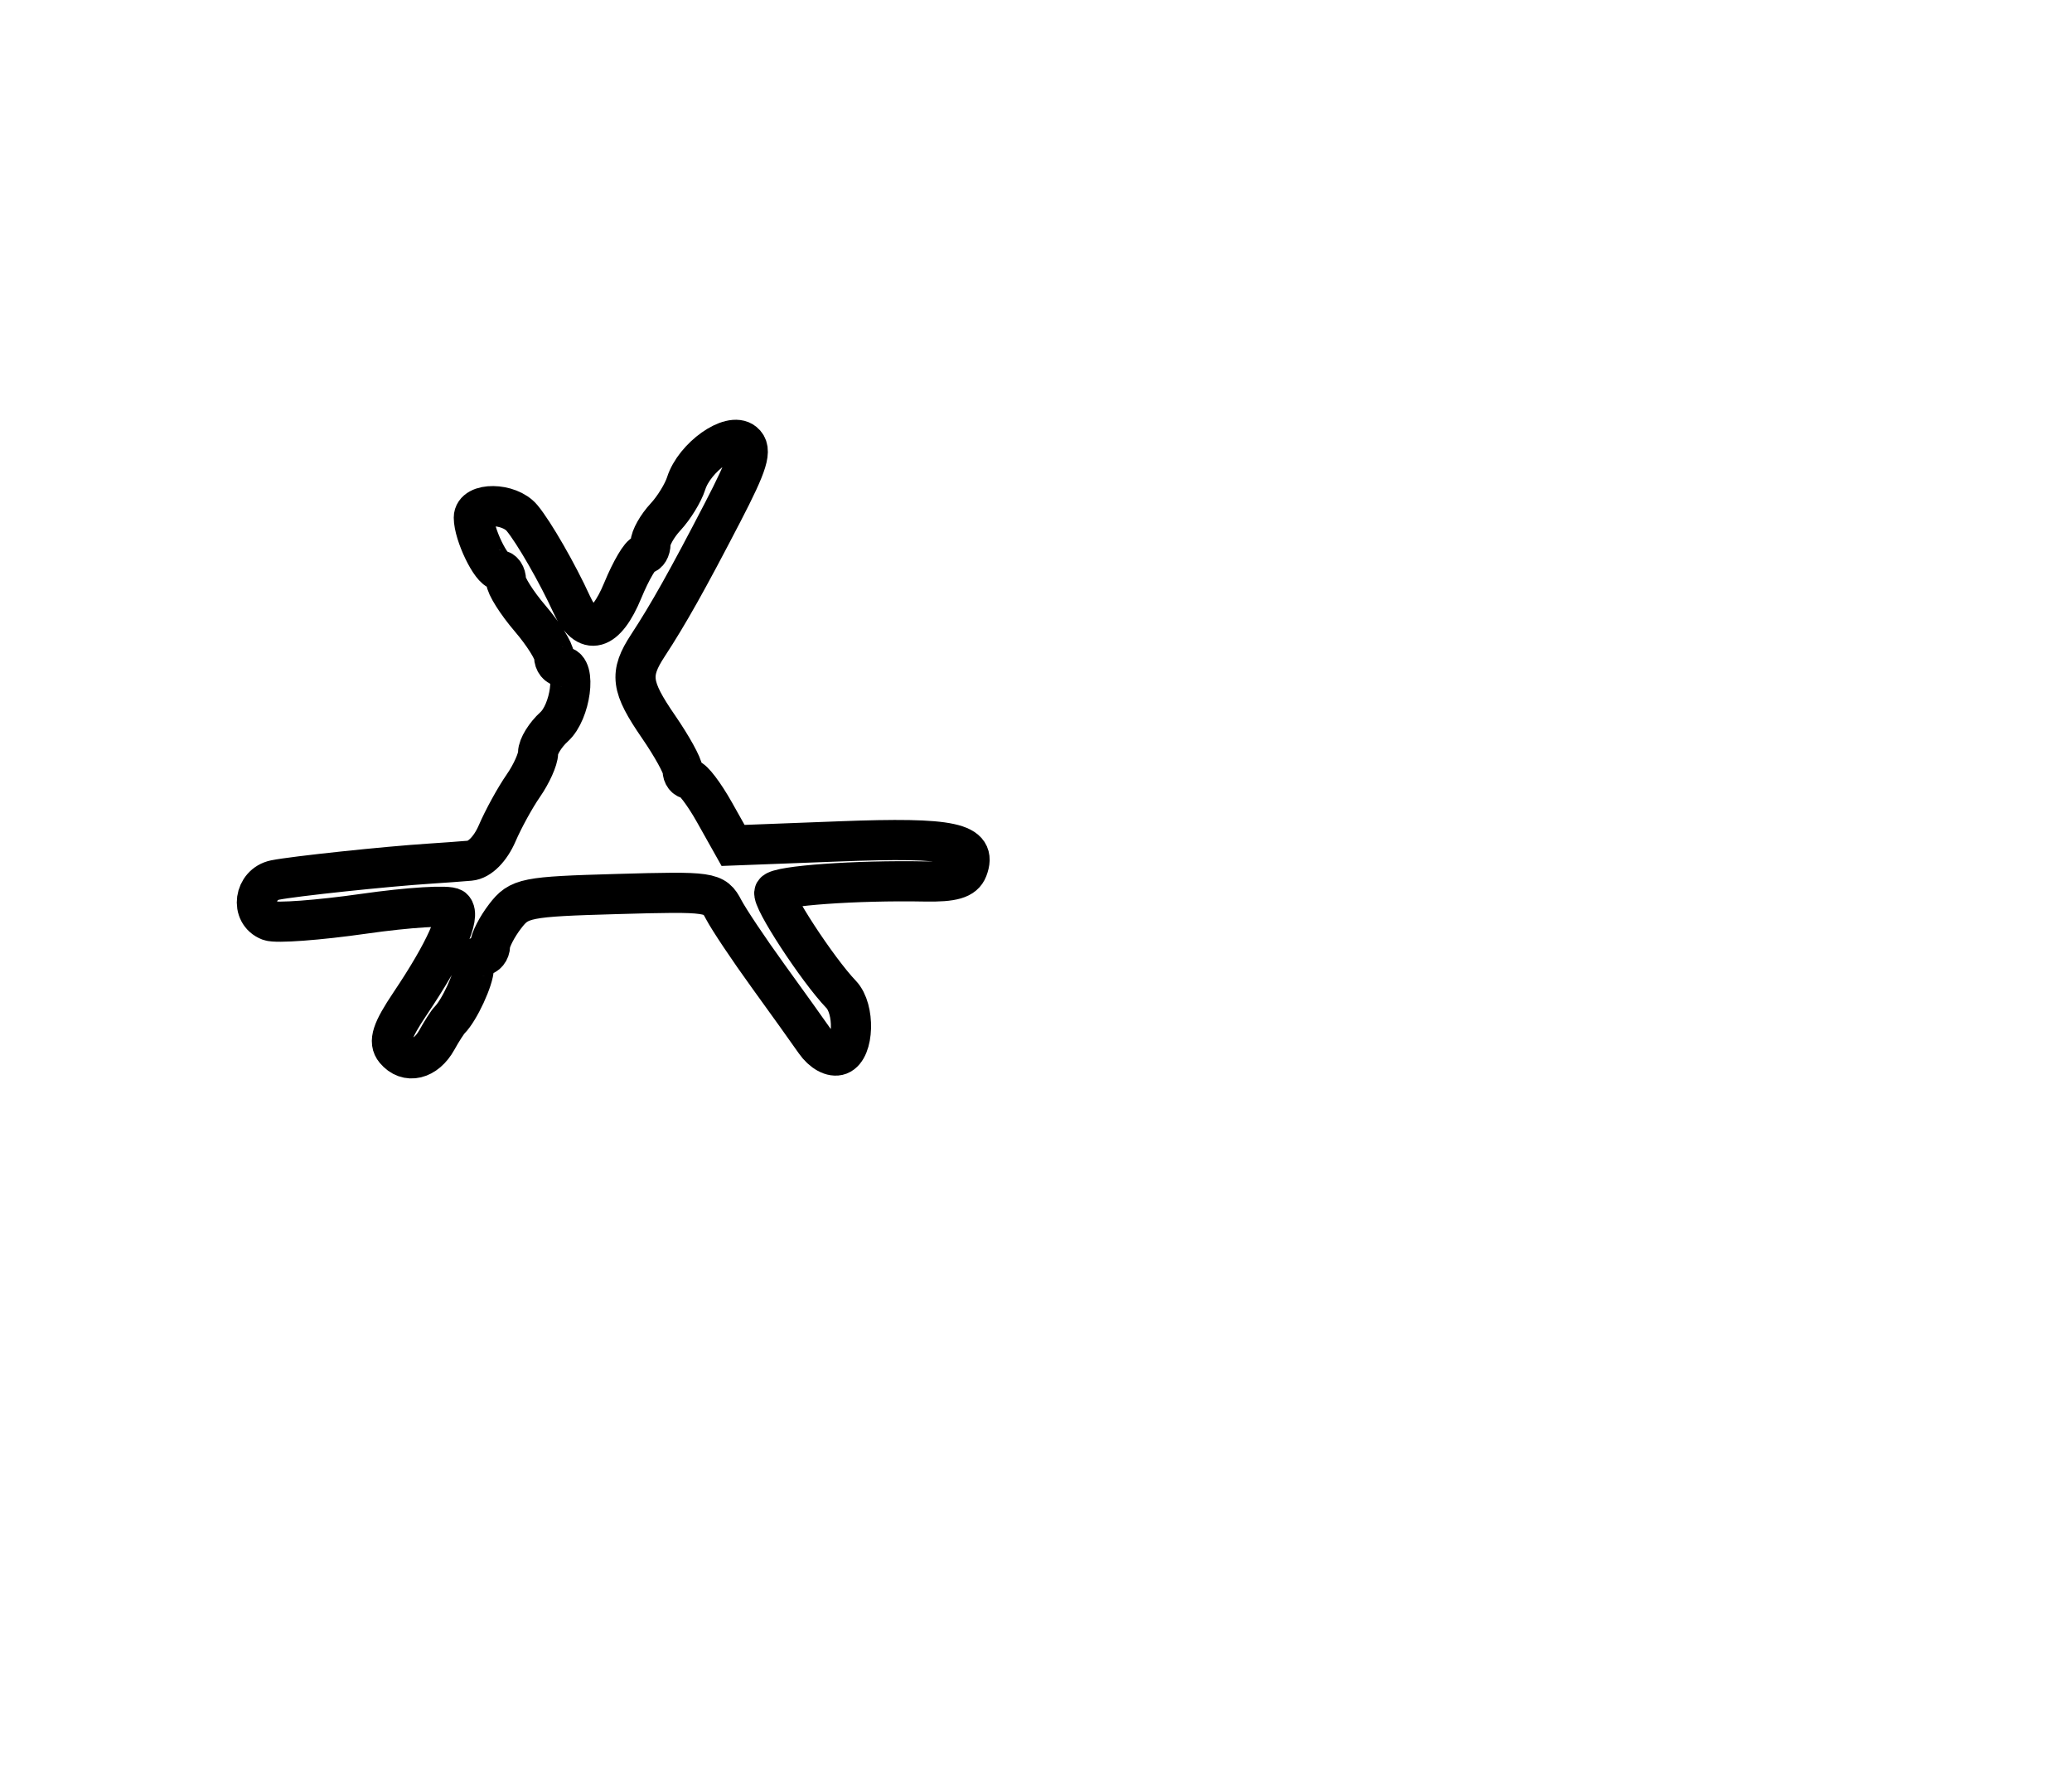 <?xml version="1.0" encoding="utf-8" ?>
<svg xmlns="http://www.w3.org/2000/svg" xmlns:ev="http://www.w3.org/2001/xml-events" xmlns:xlink="http://www.w3.org/1999/xlink" baseProfile="full" height="223" version="1.1" width="258">
  <defs/>
  <path d="M 49.202,130.743 C 48.35,129.717 48.794,128.349 51.077,124.95 C 55.402,118.515 57.424,114.007 56.392,113.103 C 55.901,112.673 50.905,112.979 45.289,113.783 C 39.673,114.586 34.385,114.978 33.539,114.653 C 31.132,113.73 31.639,110.112 34.25,109.581 C 36.556,109.112 48.136,107.885 53.5,107.541 C 55.15,107.435 57.403,107.27 58.506,107.174 C 59.725,107.068 61.062,105.725 61.913,103.75 C 62.684,101.963 64.143,99.306 65.157,97.846 C 66.171,96.386 67,94.543 67,93.751 C 67,92.958 67.9,91.495 69,90.5 C 71.05,88.645 71.803,83 70,83 C 69.45,83 68.999,82.438 68.998,81.75 C 68.996,81.062 67.647,78.925 66,77 C 64.353,75.075 63.004,72.938 63.002,72.25 C 63.001,71.562 62.622,71 62.161,71 C 61.163,71 59,66.52 59,64.453 C 59,62.518 63.391,62.561 65.01,64.512 C 66.492,66.298 69.416,71.385 71.182,75.25 C 73.051,79.34 75.414,78.691 77.554,73.5 C 78.575,71.025 79.768,69 80.205,69 C 80.642,69 81,68.41 81,67.689 C 81,66.967 81.845,65.47 82.878,64.362 C 83.91,63.253 85.062,61.38 85.437,60.199 C 86.471,56.94 90.971,53.731 92.606,55.088 C 93.676,55.976 93.169,57.65 89.958,63.843 C 85.584,72.276 83.207,76.508 80.674,80.375 C 78.349,83.923 78.554,85.492 82,90.5 C 83.65,92.898 85,95.342 85,95.93 C 85,96.519 85.367,97 85.816,97 C 86.265,97 87.678,98.861 88.957,101.136 L 91.281,105.273 L 104.624,104.764 C 118.586,104.231 121.738,104.914 120.476,108.202 C 120.005,109.429 118.646,109.828 115.172,109.761 C 106.596,109.595 96.941,110.287 96.437,111.103 C 95.978,111.845 101.785,120.749 104.733,123.821 C 106.476,125.64 106.333,130.658 104.518,131.355 C 103.651,131.687 102.398,131.005 101.499,129.712 C 100.655,128.495 98.009,124.8 95.621,121.5 C 93.233,118.2 90.748,114.483 90.099,113.24 C 88.957,111.052 88.534,110.991 76.84,111.323 C 65.442,111.646 64.656,111.802 62.903,114.083 C 61.881,115.412 61.034,117.062 61.022,117.75 C 61.01,118.438 60.55,119 60,119 C 59.45,119 59,119.681 59,120.514 C 59,121.902 57.194,125.806 56,127 C 55.725,127.275 55.002,128.4 54.393,129.5 C 53.026,131.968 50.684,132.529 49.202,130.743" fill="none" stroke="black" stroke-width="5"/>
</svg>
